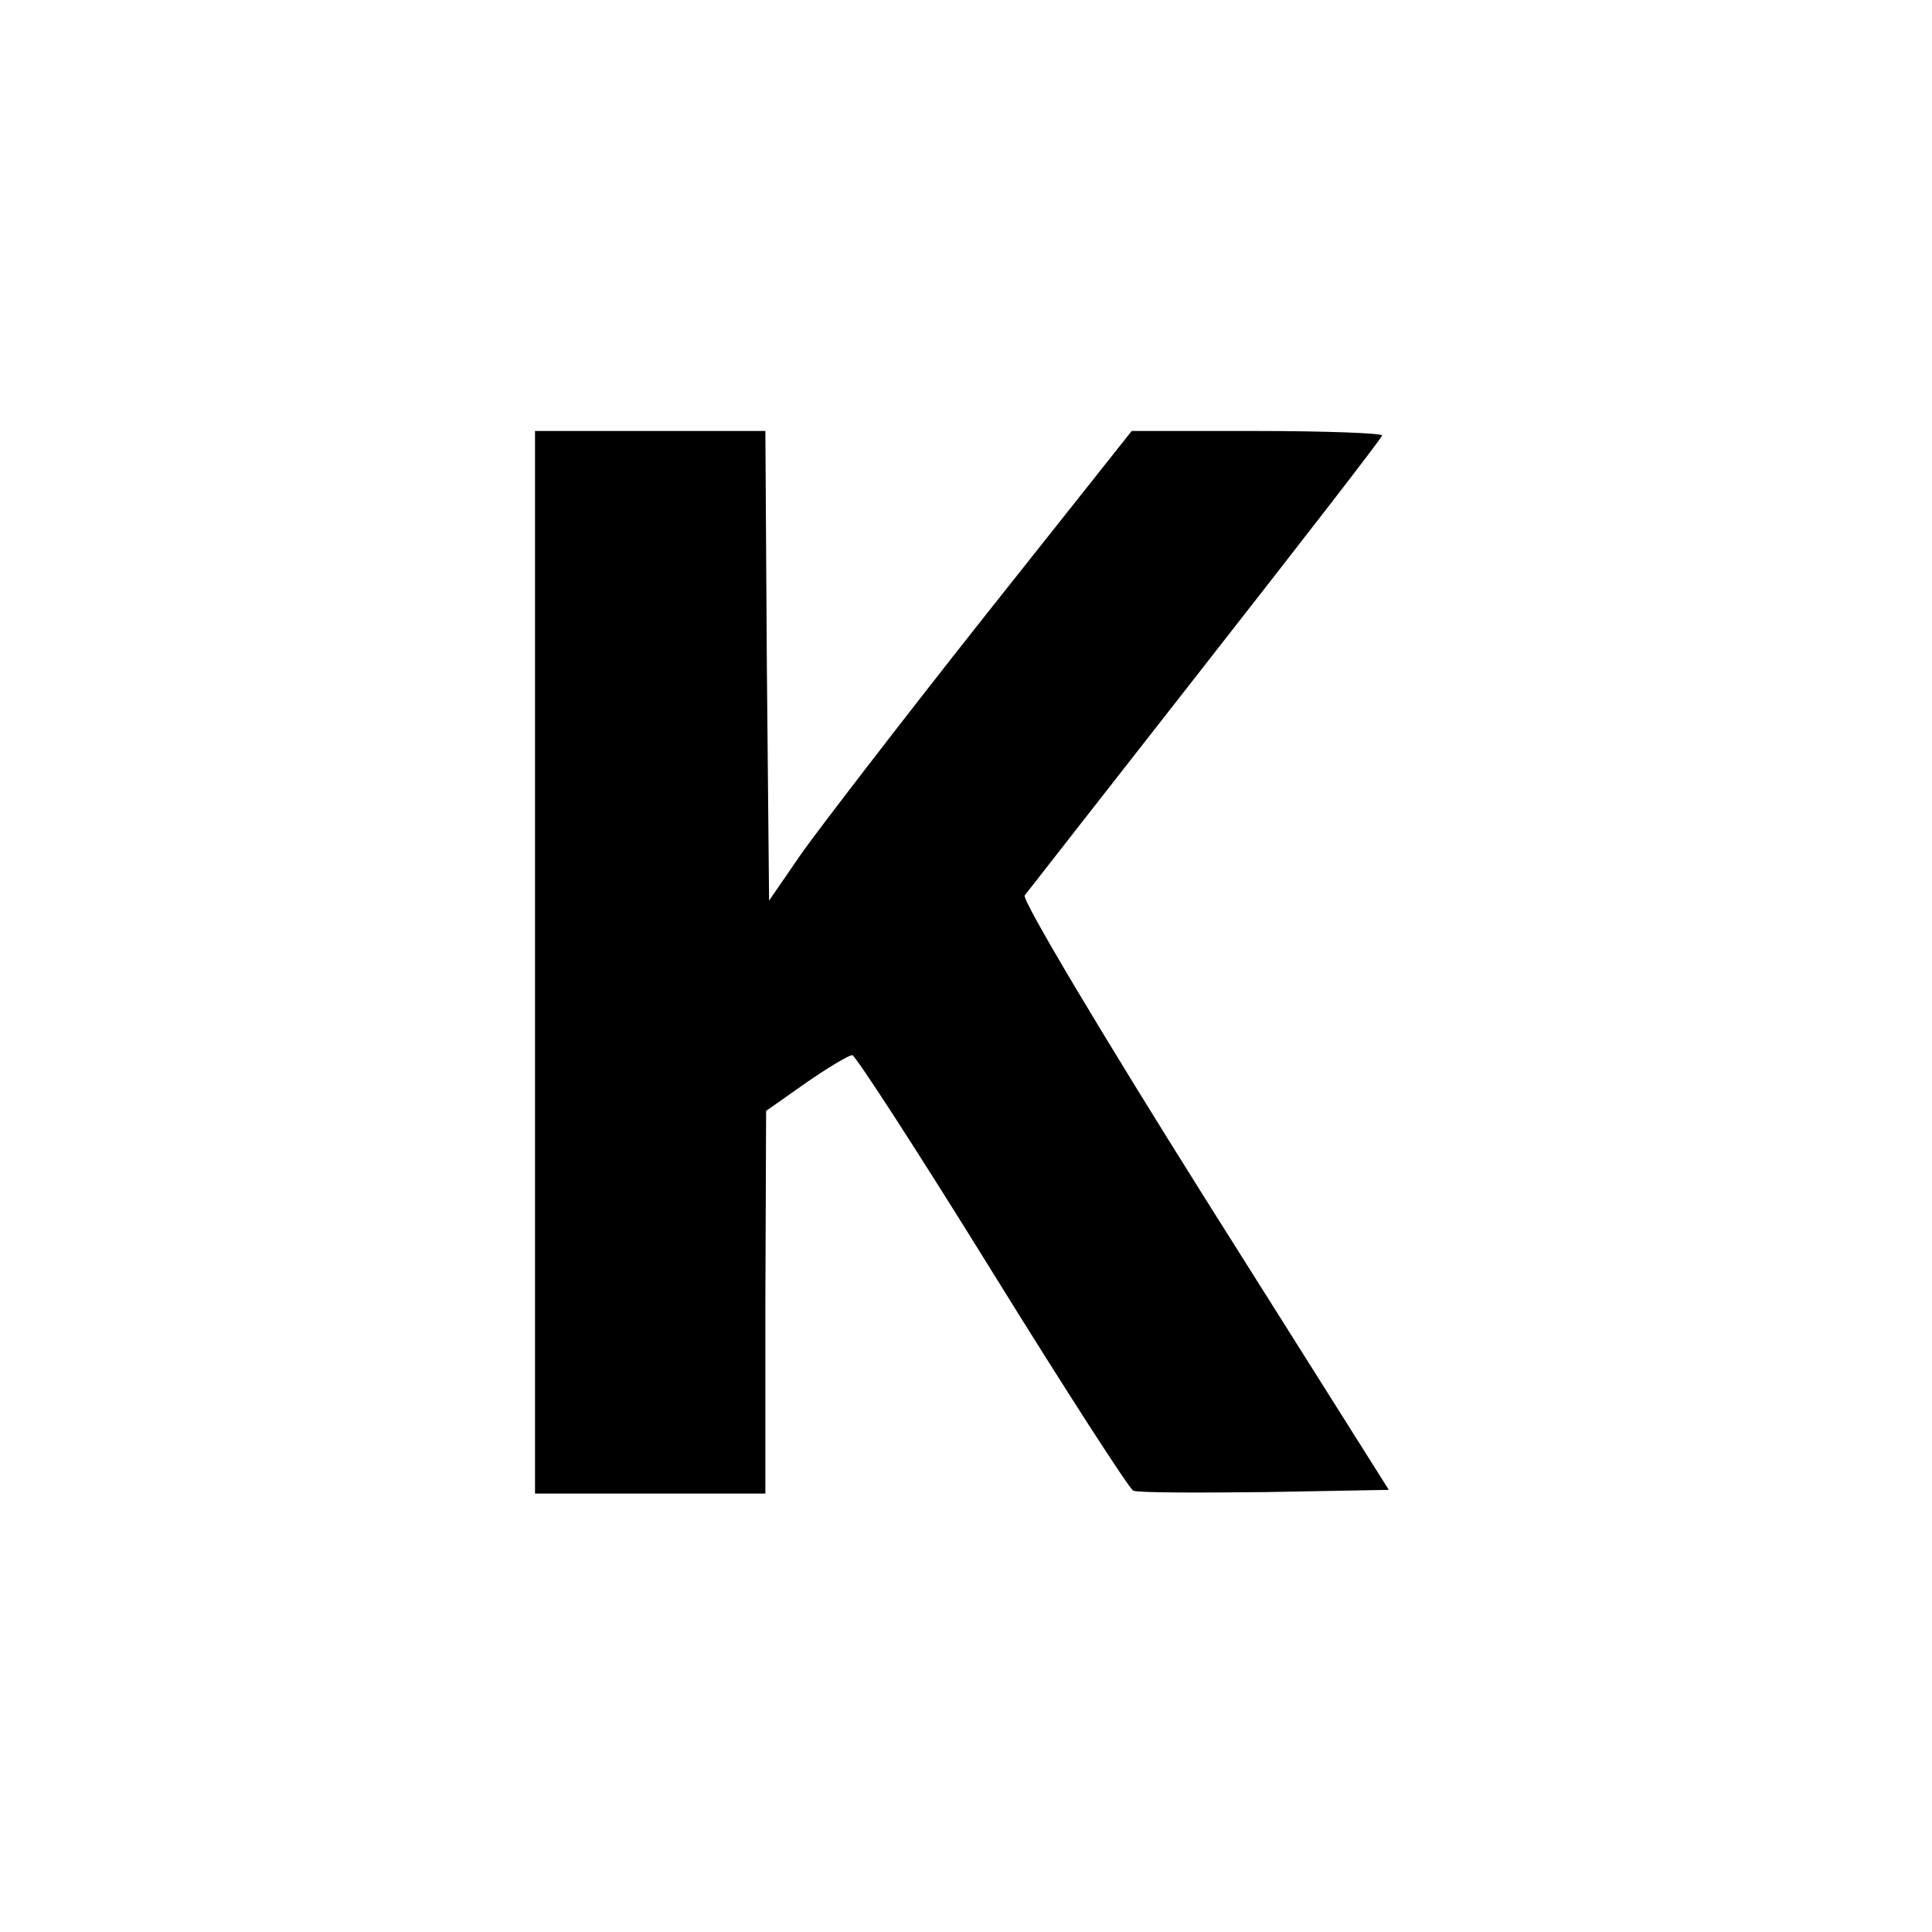 <svg version="1" xmlns="http://www.w3.org/2000/svg" width="346.667" height="346.667" viewBox="0 0 260 260"><path d="M72 129.5V201h31v-25.8l.1-25.7 5.4-3.8c2.9-2 5.7-3.7 6.2-3.7.4 0 8.9 13.1 18.8 29.1s18.5 29.3 19 29.5c.6.3 8.6.3 17.8.2l16.6-.3L162 161c-13.7-21.8-24.5-39.9-24.1-40.5.4-.5 11.4-14.6 24.4-31.2 13-16.6 23.7-30.4 23.7-30.7 0-.3-7.6-.6-16.8-.6h-16.9l-20 25.2c-11 13.9-21.9 28.1-24.4 31.6l-4.4 6.4-.3-31.6L103 58H72v71.5z"/></svg>
